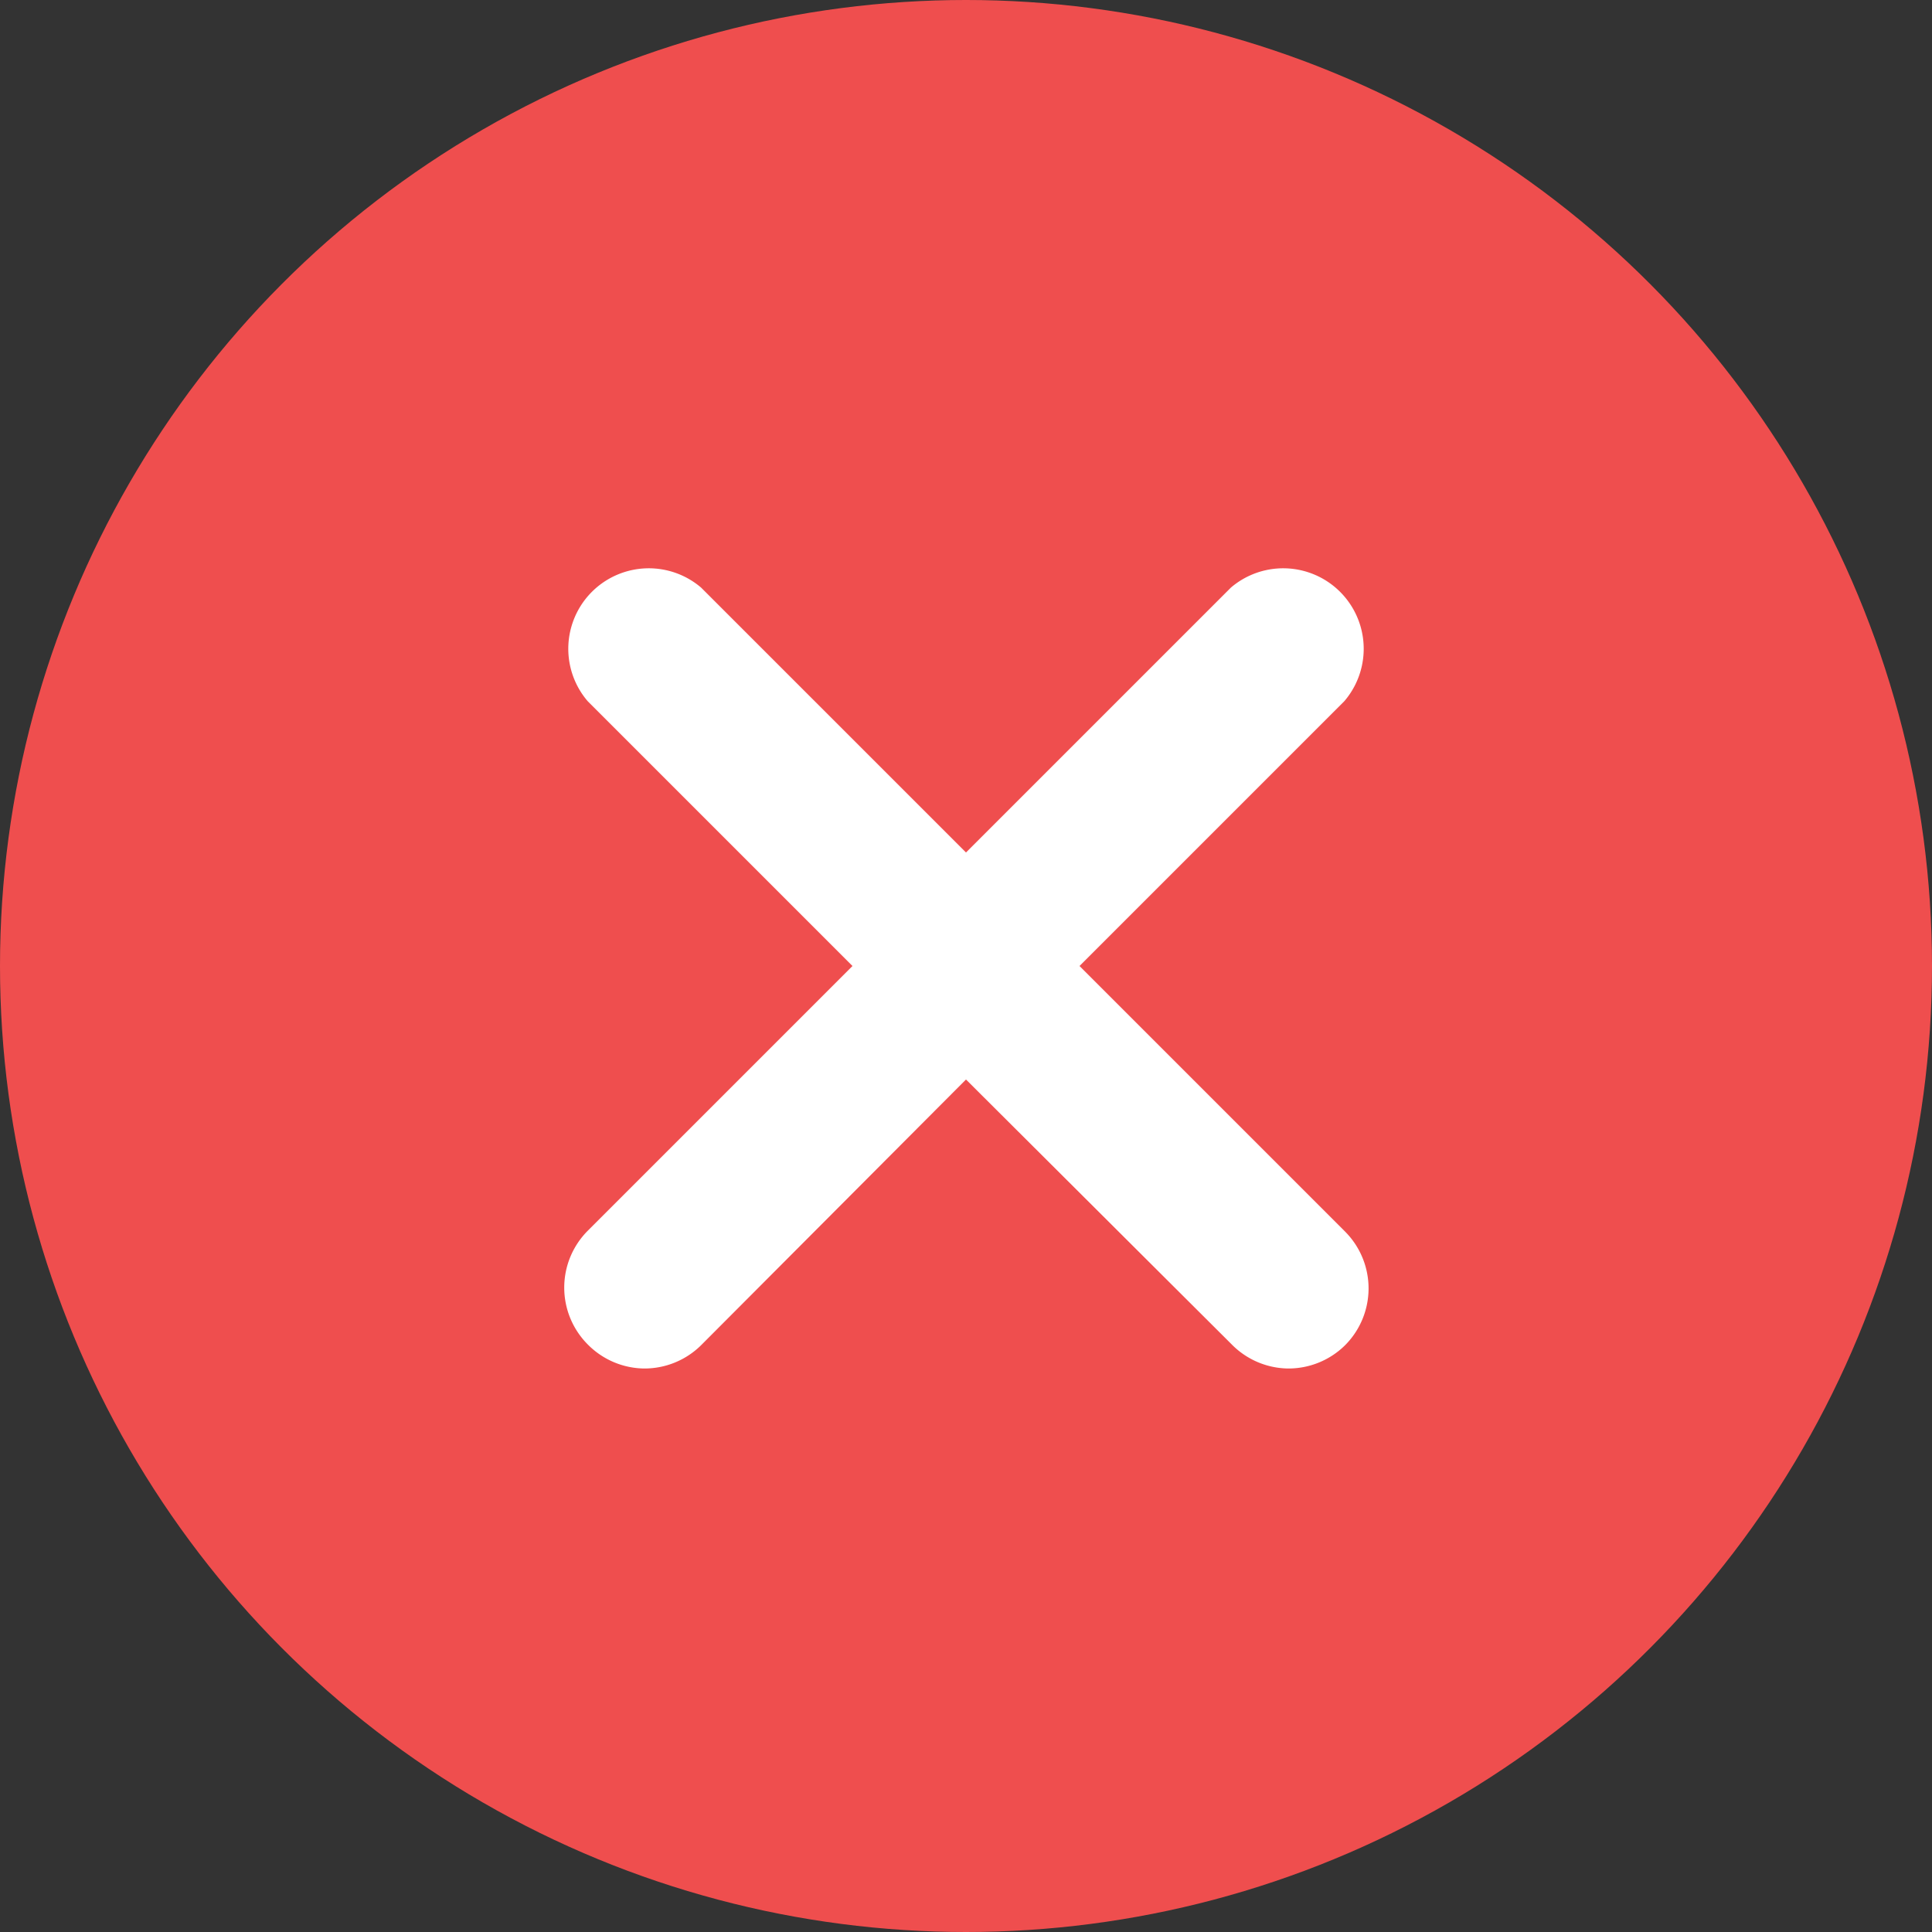 <svg xmlns="http://www.w3.org/2000/svg" viewBox="0 0 24 24"><rect x="0" y="0" width="24" height="24" fill="#333333" stroke="none"/><defs><style>.cls-1{fill:#ef4e4e;}.cls-2{fill:#fff;}</style></defs><g id="레이어_2" data-name="레이어 2"><g id="Layer_1" data-name="Layer 1"><g id="타원_156" data-name="타원 156"><circle class="cls-1" cx="12" cy="12" r="12"/></g><path class="cls-2" d="M13.41,12,16.7,8.71A1,1,0,0,0,15.29,7.3L12,10.59,8.71,7.3A1,1,0,0,0,7.3,8.71L10.59,12,7.3,15.29a1,1,0,0,0,0,1.41A1,1,0,0,0,8,17a1,1,0,0,0,.71-.29L12,13.41,15.3,16.7A1,1,0,0,0,16,17a1,1,0,0,0,.71-.29,1,1,0,0,0,0-1.41Z"/></g></g></svg>